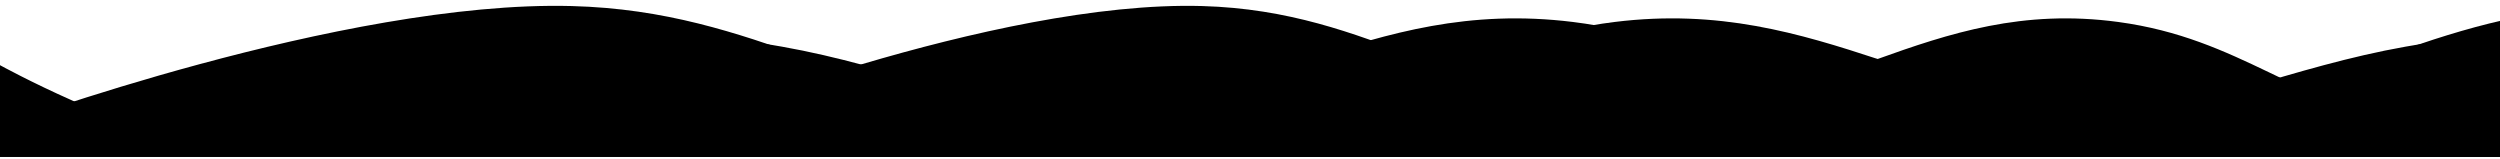 <svg width="331" height="21" viewBox="0 0 331 21" fill="none" xmlns="http://www.w3.org/2000/svg">
<path d="M422.027 16.759C422.027 16.759 376.655 0.013 346.359 0.8C321.335 1.451 309.04 13.73 284.026 14.651C256.171 15.676 241.41 -0.51 213.778 2.908C195.982 5.109 187.978 13.822 170.307 16.759C134.989 22.627 114.817 1.055 79.245 5.417C58.607 7.948 48.669 22.106 28.078 19.268C16.359 17.653 0 8.629 0 8.629L0 20.773L422.027 20.773L422.027 16.759Z" fill="#F2F4F6" style="fill:#F2F4F6;fill:color(display-p3 0.949 0.957 0.965);fill-opacity:1;"/>
<path opacity="0.3" d="M5.08117e-07 16.759C5.08117e-07 16.759 45.373 0.013 75.668 0.8C100.692 1.451 112.987 13.73 138.002 14.651C165.857 15.676 180.618 -0.51 208.249 2.908C226.045 5.109 234.049 13.822 251.72 16.759C287.038 22.627 307.21 1.055 342.782 5.417C363.421 7.948 373.358 22.106 393.95 19.268C405.668 17.653 422.027 8.629 422.027 8.629L422.027 20.773L6.3573e-07 20.773L5.08117e-07 16.759Z" fill="#F2F4F6" style="fill:#F2F4F6;fill:color(display-p3 0.949 0.957 0.965);fill-opacity:1;"/>
<path opacity="0.3" d="M89.955 16.759C89.955 16.759 131.459 0.013 159.172 0.8C182.062 1.451 193.309 13.73 216.191 14.651C241.671 15.676 255.173 -0.51 280.449 2.908C296.727 5.109 304.049 13.822 320.214 16.759C352.521 22.627 370.973 1.055 403.512 5.417C422.391 7.948 431.481 22.106 450.317 19.268C461.036 17.653 476.001 8.629 476.001 8.629L476.001 20.773L89.955 20.773L89.955 16.759Z" fill="#F2F4F6" style="fill:#F2F4F6;fill:color(display-p3 0.949 0.957 0.965);fill-opacity:1;"/>
</svg>
